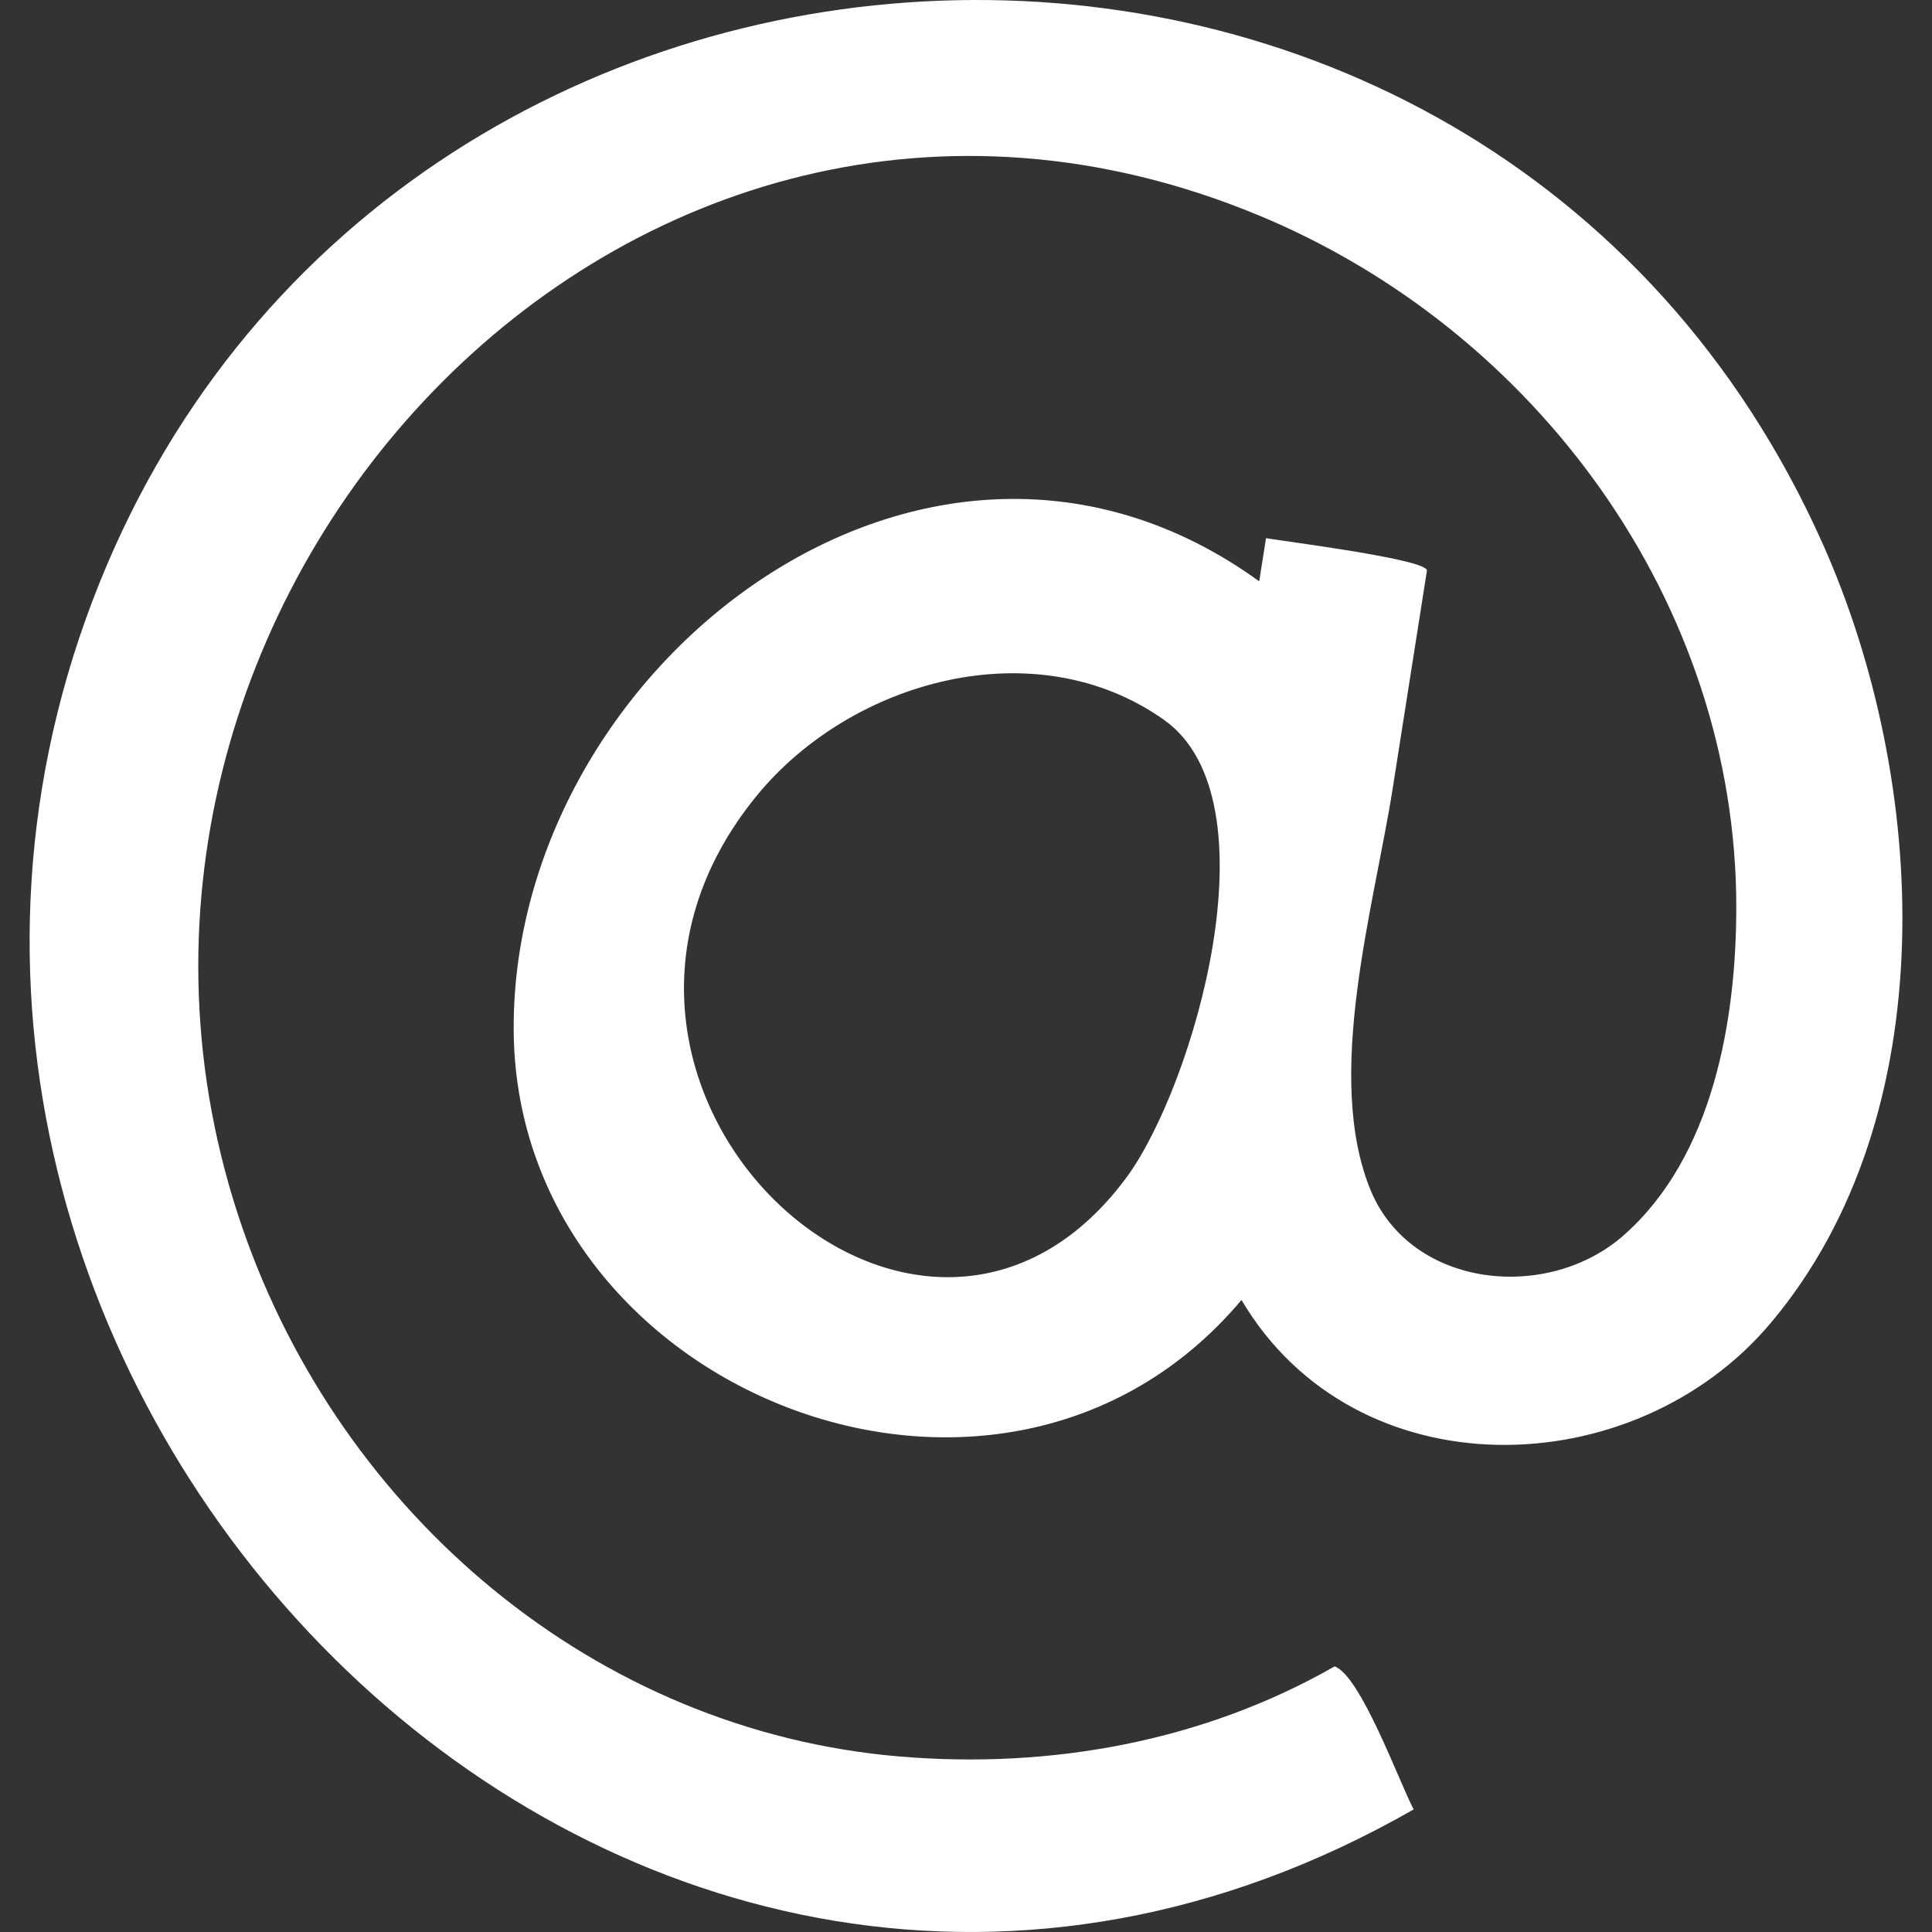 <!DOCTYPE svg PUBLIC "-//W3C//DTD SVG 1.1//EN" "http://www.w3.org/Graphics/SVG/1.1/DTD/svg11.dtd">
<!-- Uploaded to: SVG Repo, www.svgrepo.com, Transformed by: SVG Repo Mixer Tools -->
<svg height="64px" width="64px" version="1.1" id="_x32_" xmlns="http://www.w3.org/2000/svg" xmlns:xlink="http://www.w3.org/1999/xlink" viewBox="0 0 512 512" xml:space="preserve" fill="#ffffff">
<rect x="0" y="0" width="512" height="512" fill="#333333" stroke="none"/>
<g id="SVGRepo_bgCarrier" stroke-width="0"/>
<g id="SVGRepo_tracerCarrier" stroke-linecap="round" stroke-linejoin="round"/>
<g id="SVGRepo_iconCarrier"> <style type="text/css"> .st0{fill:#ffffff;} </style> <g> <path class="st0" d="M476.741,129.962C476.658,129.773,476.67,129.804,476.741,129.962L476.741,129.962z"/> <path class="st0" d="M476.741,129.962c0.344,0.768,2.132,4.792,6.374,14.314C492.696,165.778,477.733,132.192,476.741,129.962z"/> <path class="st0" d="M483.115,144.276C393.486-56.942,101.555-43.768,24.468,159.333 c-79.871,210.431,143.055,438.656,350.166,320.186c-3.748-7.078-14.076-35.546-20.956-37.902 c-34.827,19.912-75.284,27.242-115.267,23.874c-80.693-6.801-147.99-64.165-174.165-140.074 C7.655,161.366,165.91-12.405,333.464,57.027c73.56,30.438,126.67,102.749,126.67,183.37c0,29.853-6.121,66.04-29.797,86.925 c-20.039,17.754-56.147,14.187-67.044-11.744c-12.526-30.232,0.822-75.078,5.773-106.568c3.02-19.248,6.057-38.504,9.078-57.752 c0.475-2.974-37.12-7.702-42.64-8.636c-0.601,3.812-1.202,7.623-1.802,11.435c-87.557-63.366-197.574,21.945-197.574,118.224 c-0.079,96.391,129.138,148.07,192.876,72.224c30.209,51.078,103.911,49.267,140.256,6.105 C515.807,295.311,510.872,206.584,483.115,144.276z M298.464,312.131c-55.134,74.423-160.658-24.728-97.869-101.325 c25.052-30.548,73.813-44.142,107.865-20.046C338.526,212.04,316.272,288.036,298.464,312.131z"/> </g> </g>
</svg>